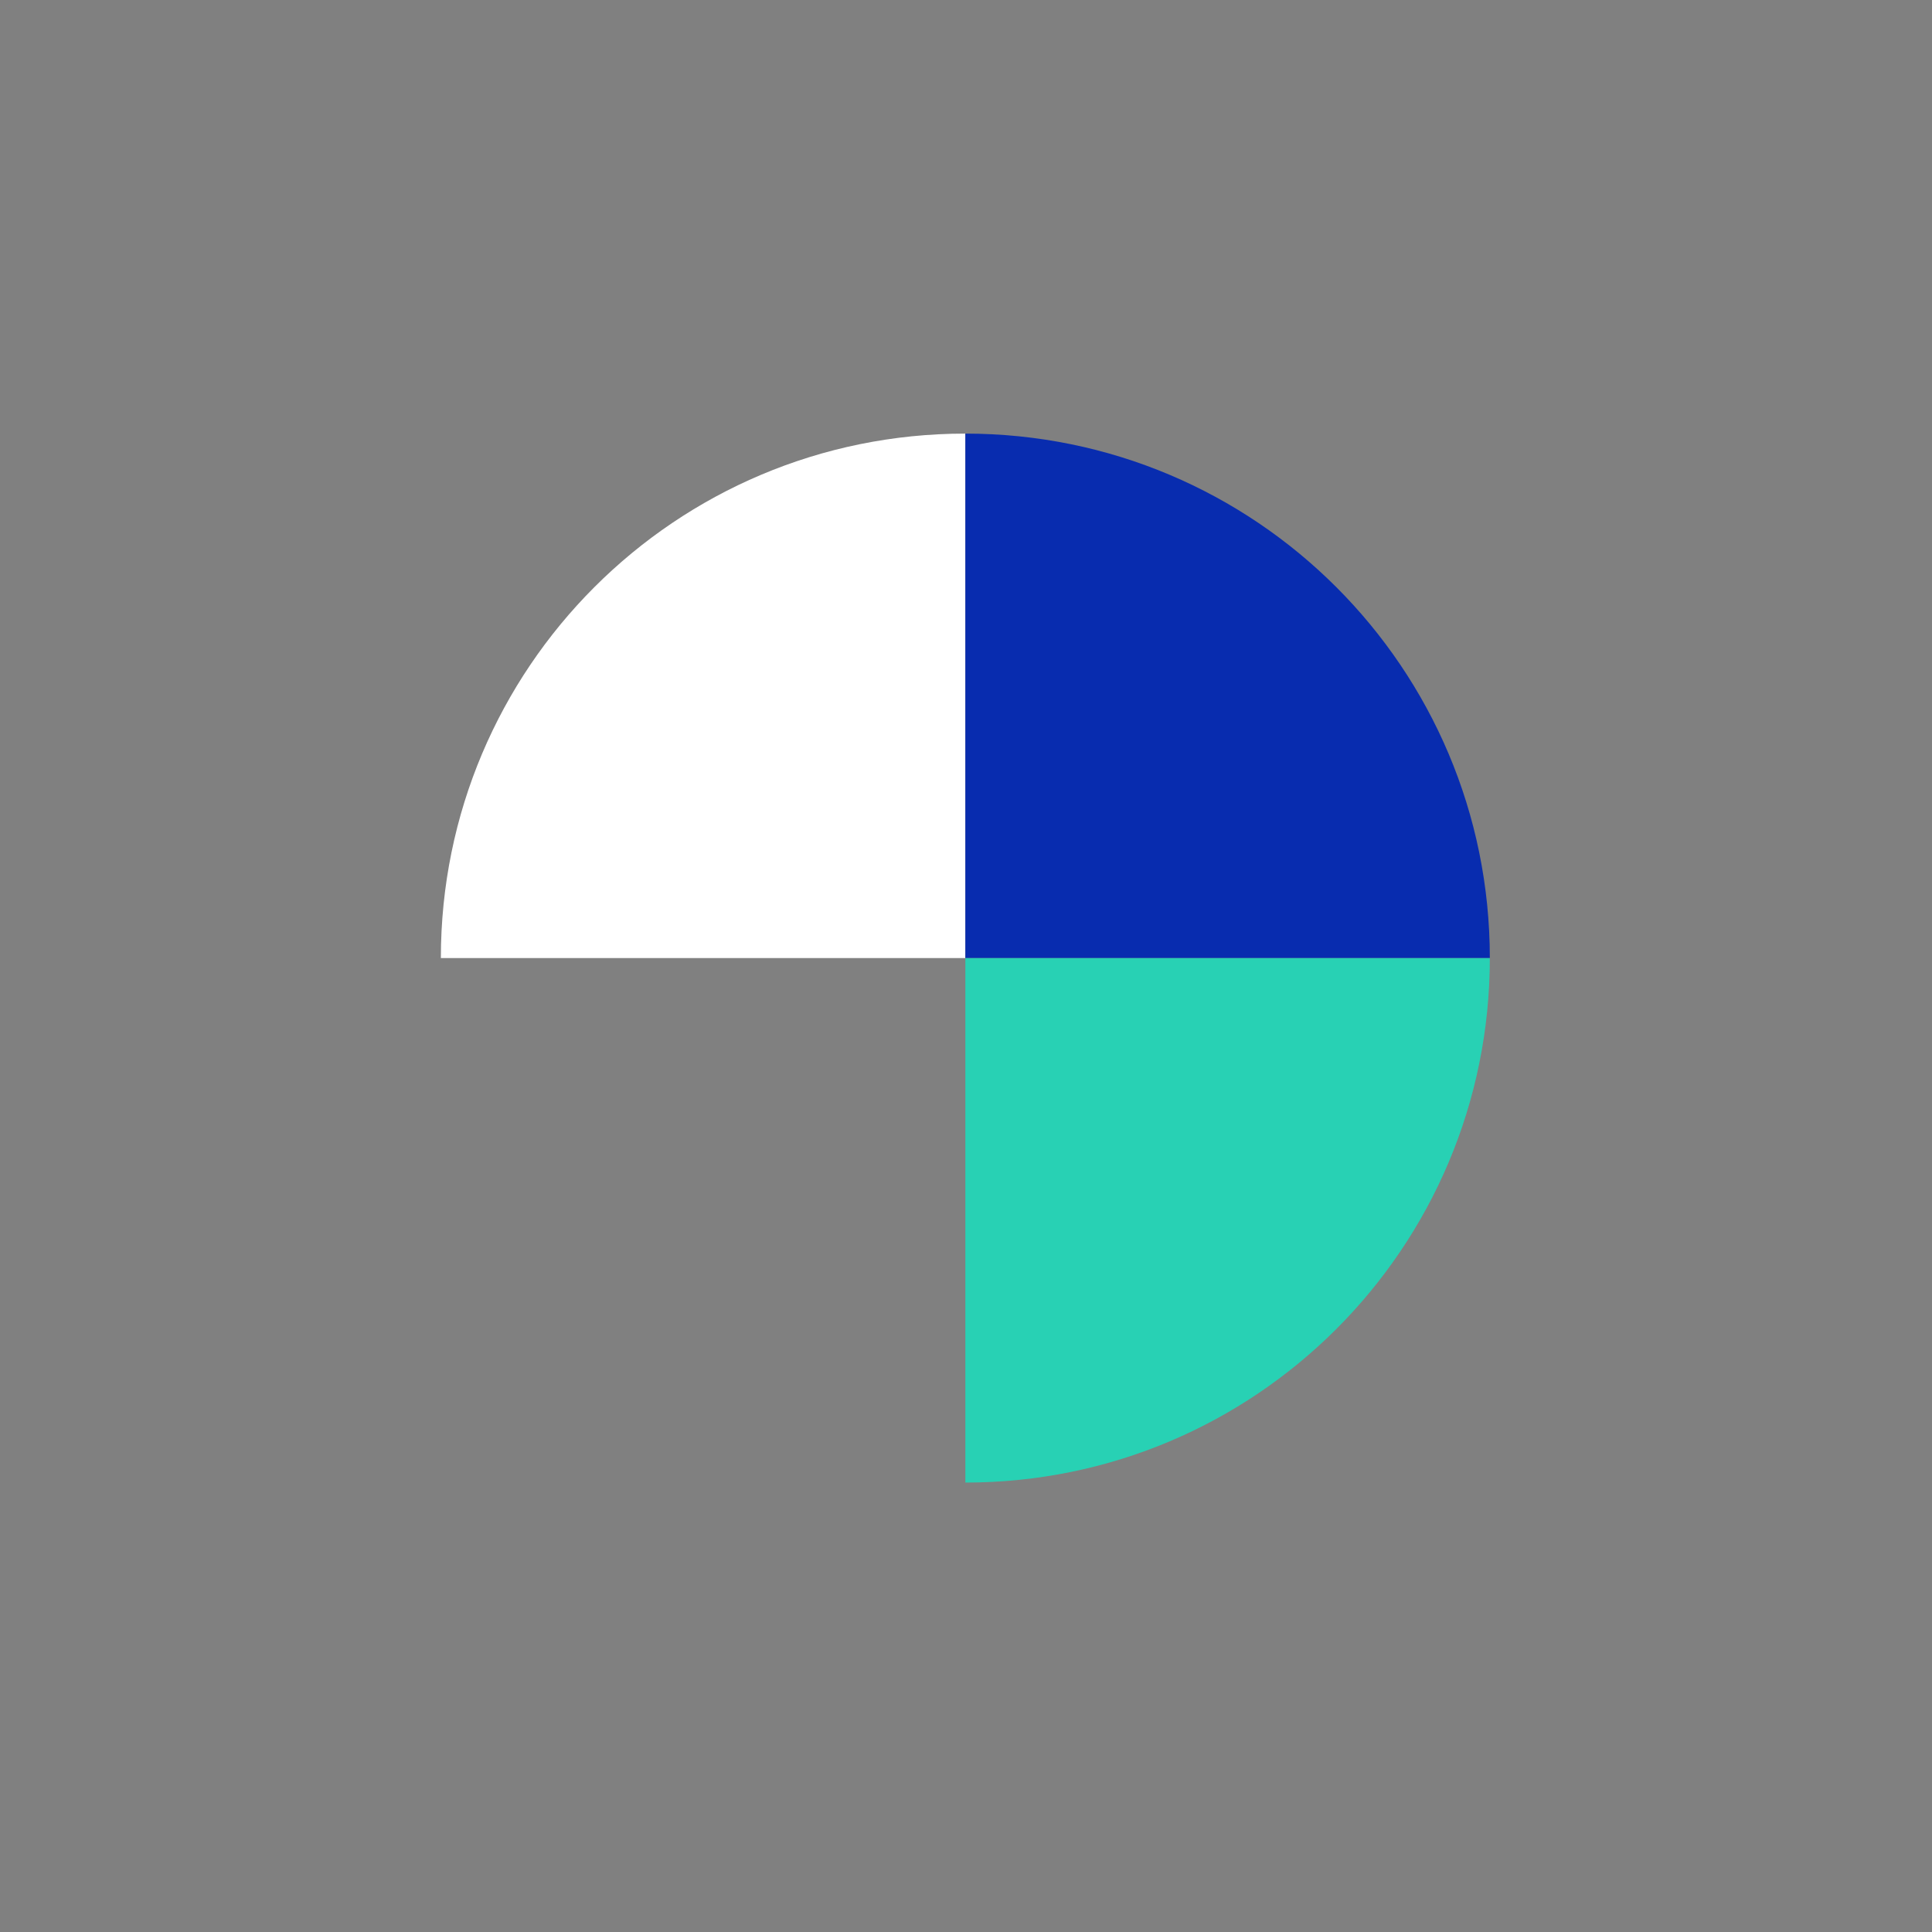 <svg xmlns="http://www.w3.org/2000/svg"
                                                xmlns:xlink="http://www.w3.org/1999/xlink" viewBox="0 0 1080 1080" width="1080"
                                                height="1080"
                                                style="width: 100%; height: 100%; transform: translate3d(0px, 0px, 0px); content-visibility: visible;"
                                                preserveAspectRatio="xMidYMid meet">
                                                <rect x="0" y="0" width="1080" height="1080" fill="#808080" stroke="none"/>
                                                <defs>
                                                    <clipPath id="__lottie_element_678">
                                                        <rect width="1080" height="1080" x="0" y="0"></rect>
                                                    </clipPath>
                                                </defs>
                                                <g clip-path="url(#__lottie_element_678)">
                                                    <g style="display: block;"
                                                        transform="matrix(1.11,0,0,1.11,549,576)" opacity="1">
                                                        <g opacity="1" transform="matrix(1,0,0,1,0,0)">
                                                            <path fill="rgb(255,255,255)" fill-opacity="1"
                                                                d=" M-8.444,-300.55 C-154.437,-300.55 -272.573,-182.413 -272.573,-36.42 C-272.573,-36.42 -8.444,-36.42 -8.444,-36.42 C-8.444,-36.42 -8.444,-300.55 -8.444,-300.55z">
                                                            </path>
                                                        </g>
                                                    </g>
                                                    <g style="display: block;"
                                                        transform="matrix(1.11,0,0,1.11,549,576)" opacity="1">
                                                        <g opacity="1" transform="matrix(1,0,0,1,0,0)">
                                                            <path fill="rgb(8,44,175)" fill-opacity="1"
                                                                d=" M-8.431,-300.55 C137.562,-300.55 255.698,-182.413 255.698,-36.42 C255.698,-36.42 -8.431,-36.42 -8.431,-36.42 C-8.431,-36.42 -8.431,-300.55 -8.431,-300.55z">
                                                            </path>
                                                        </g>
                                                    </g>
                                                    <g style="display: block;"
                                                        transform="matrix(1.11,0,0,1.11,549,576)" opacity="1">
                                                        <g opacity="1" transform="matrix(1,0,0,1,0,0)">
                                                            <path fill="rgb(40,209,180)" fill-opacity="1"
                                                                d=" M255.698,-36.412 C255.698,109.581 137.562,227.717 -8.431,227.717 C-8.431,227.717 -8.431,-36.412 -8.431,-36.412 C-8.431,-36.412 255.698,-36.412 255.698,-36.412z">
                                                            </path>
                                                        </g>
                                                    </g>
                                                </g>
                                            </svg>